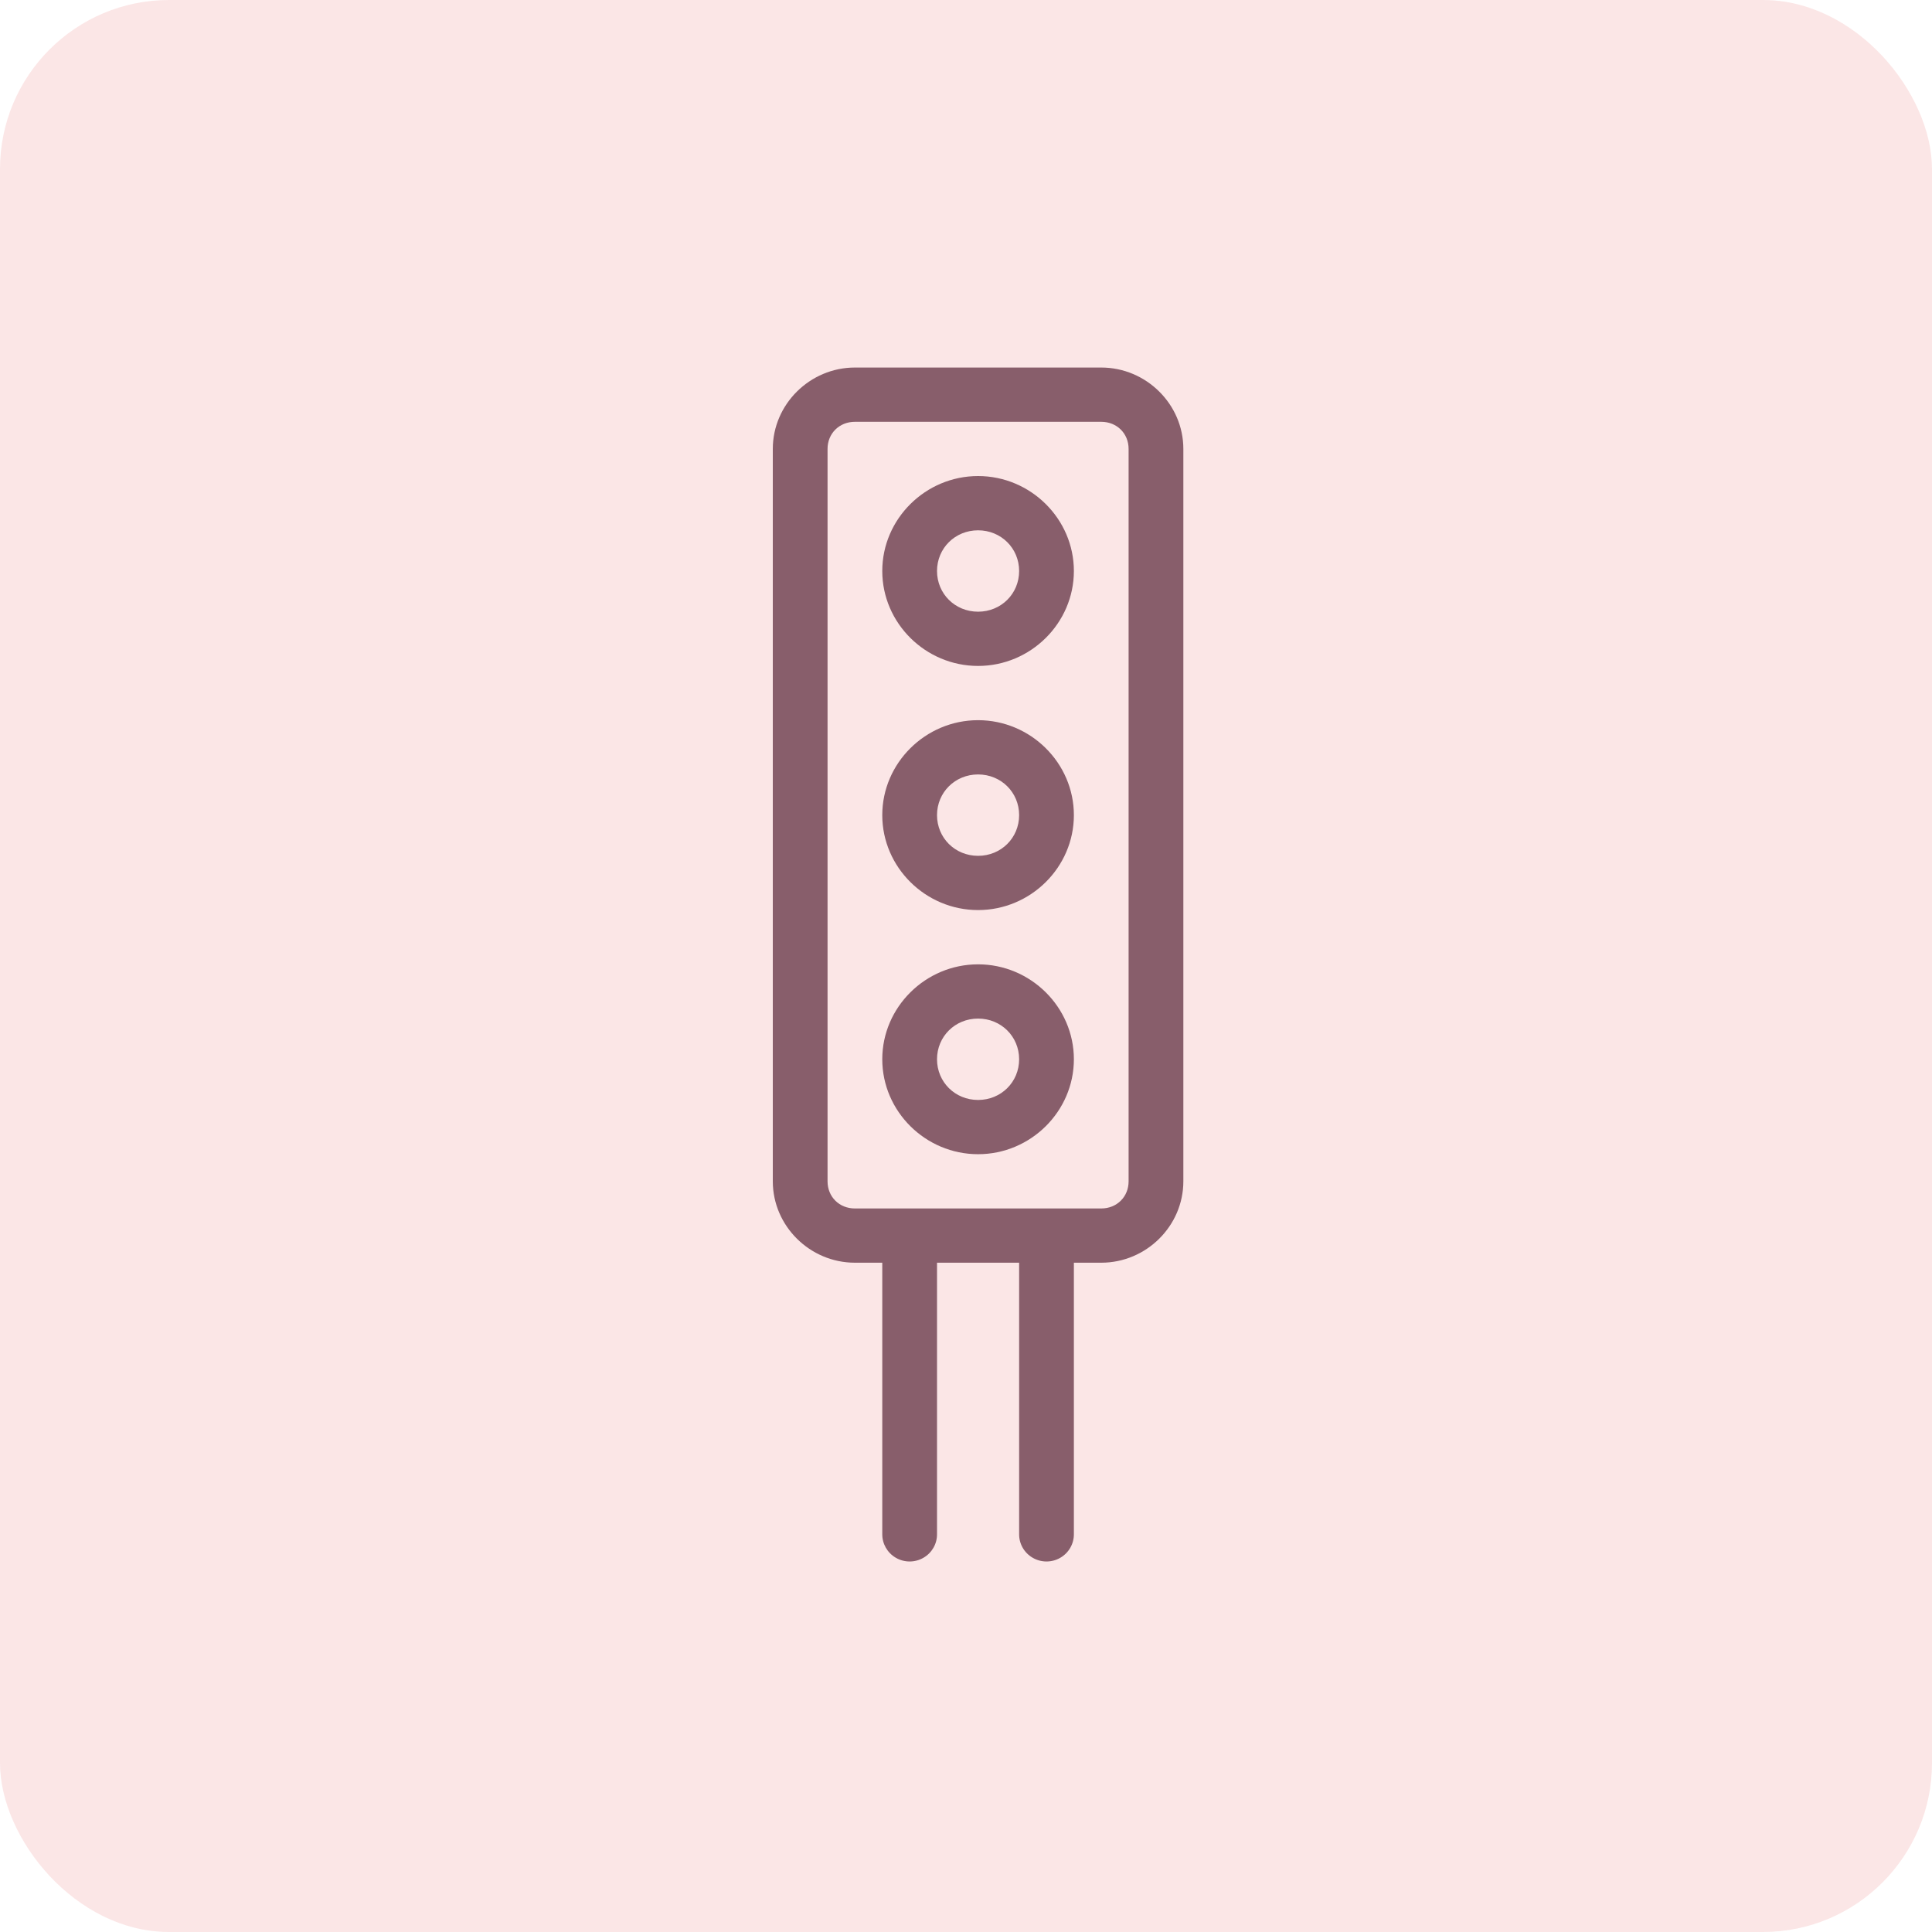 <?xml version="1.0" encoding="UTF-8"?>
<svg width="80px" height="80px" viewBox="0 0 80 80" version="1.1" xmlns="http://www.w3.org/2000/svg" xmlns:xlink="http://www.w3.org/1999/xlink">
    <!-- Generator: Sketch 49.2 (51160) - http://www.bohemiancoding.com/sketch -->
    <title>icons/action-types/stopover</title>
    <desc>Created with Sketch.</desc>
    <defs></defs>
    <g id="icons/action-types/stopover" stroke="none" stroke-width="1" fill="none" fill-rule="evenodd">
        <rect id="Rectangle-2" fill-opacity="0.099" fill="#D80000" x="0" y="0" width="80" height="80" rx="7"></rect>
        <g id="noun_1234952_cc" transform="translate(32, 15)" fill="#885E6B" fill-rule="nonzero">
            <g id="Group">
                <path d="M3.4,0.219 C1.536,0.219 0,1.742 0,3.589 L0,33.916 C0,35.764 1.536,37.286 3.4,37.286 L4.533,37.286 L4.533,48.518 C4.528,48.924 4.742,49.3 5.095,49.504 C5.448,49.709 5.885,49.709 6.238,49.504 C6.591,49.3 6.806,48.924 6.8,48.518 L6.8,37.286 L10.2,37.286 L10.2,48.518 C10.194,48.924 10.409,49.3 10.762,49.504 C11.115,49.709 11.552,49.709 11.905,49.504 C12.258,49.3 12.472,48.924 12.467,48.518 L12.467,37.286 L13.6,37.286 C15.464,37.286 17,35.764 17,33.916 L17,3.589 C17,1.742 15.464,0.219 13.6,0.219 L3.4,0.219 Z M3.4,2.466 L13.6,2.466 C14.247,2.466 14.733,2.948 14.733,3.589 L14.733,33.916 C14.733,34.558 14.247,35.04 13.6,35.04 L11.333,35.04 L5.56,35.04 L3.4,35.04 C2.753,35.04 2.267,34.558 2.267,33.916 L2.267,3.589 C2.267,2.948 2.753,2.466 3.4,2.466 Z M8.5,4.712 C6.323,4.712 4.533,6.486 4.533,8.644 C4.533,10.802 6.323,12.575 8.5,12.575 C10.677,12.575 12.467,10.802 12.467,8.644 C12.467,6.486 10.677,4.712 8.5,4.712 Z M8.5,6.959 C9.452,6.959 10.2,7.7 10.2,8.644 C10.2,9.588 9.452,10.329 8.5,10.329 C7.548,10.329 6.8,9.588 6.8,8.644 C6.8,7.7 7.548,6.959 8.5,6.959 Z M8.5,14.821 C6.323,14.821 4.533,16.595 4.533,18.753 C4.533,20.911 6.323,22.684 8.5,22.684 C10.677,22.684 12.467,20.911 12.467,18.753 C12.467,16.595 10.677,14.821 8.5,14.821 Z M8.5,17.068 C9.452,17.068 10.2,17.809 10.2,18.753 C10.2,19.697 9.452,20.438 8.5,20.438 C7.548,20.438 6.8,19.697 6.8,18.753 C6.8,17.809 7.548,17.068 8.5,17.068 Z M8.5,24.931 C6.323,24.931 4.533,26.704 4.533,28.862 C4.533,31.02 6.323,32.793 8.5,32.793 C10.677,32.793 12.467,31.02 12.467,28.862 C12.467,26.704 10.677,24.931 8.5,24.931 Z M8.5,27.177 C9.452,27.177 10.2,27.918 10.2,28.862 C10.2,29.806 9.452,30.547 8.5,30.547 C7.548,30.547 6.8,29.806 6.8,28.862 C6.8,27.918 7.548,27.177 8.5,27.177 Z" id="Shape"></path>
            </g>
        </g>
    </g>
</svg>